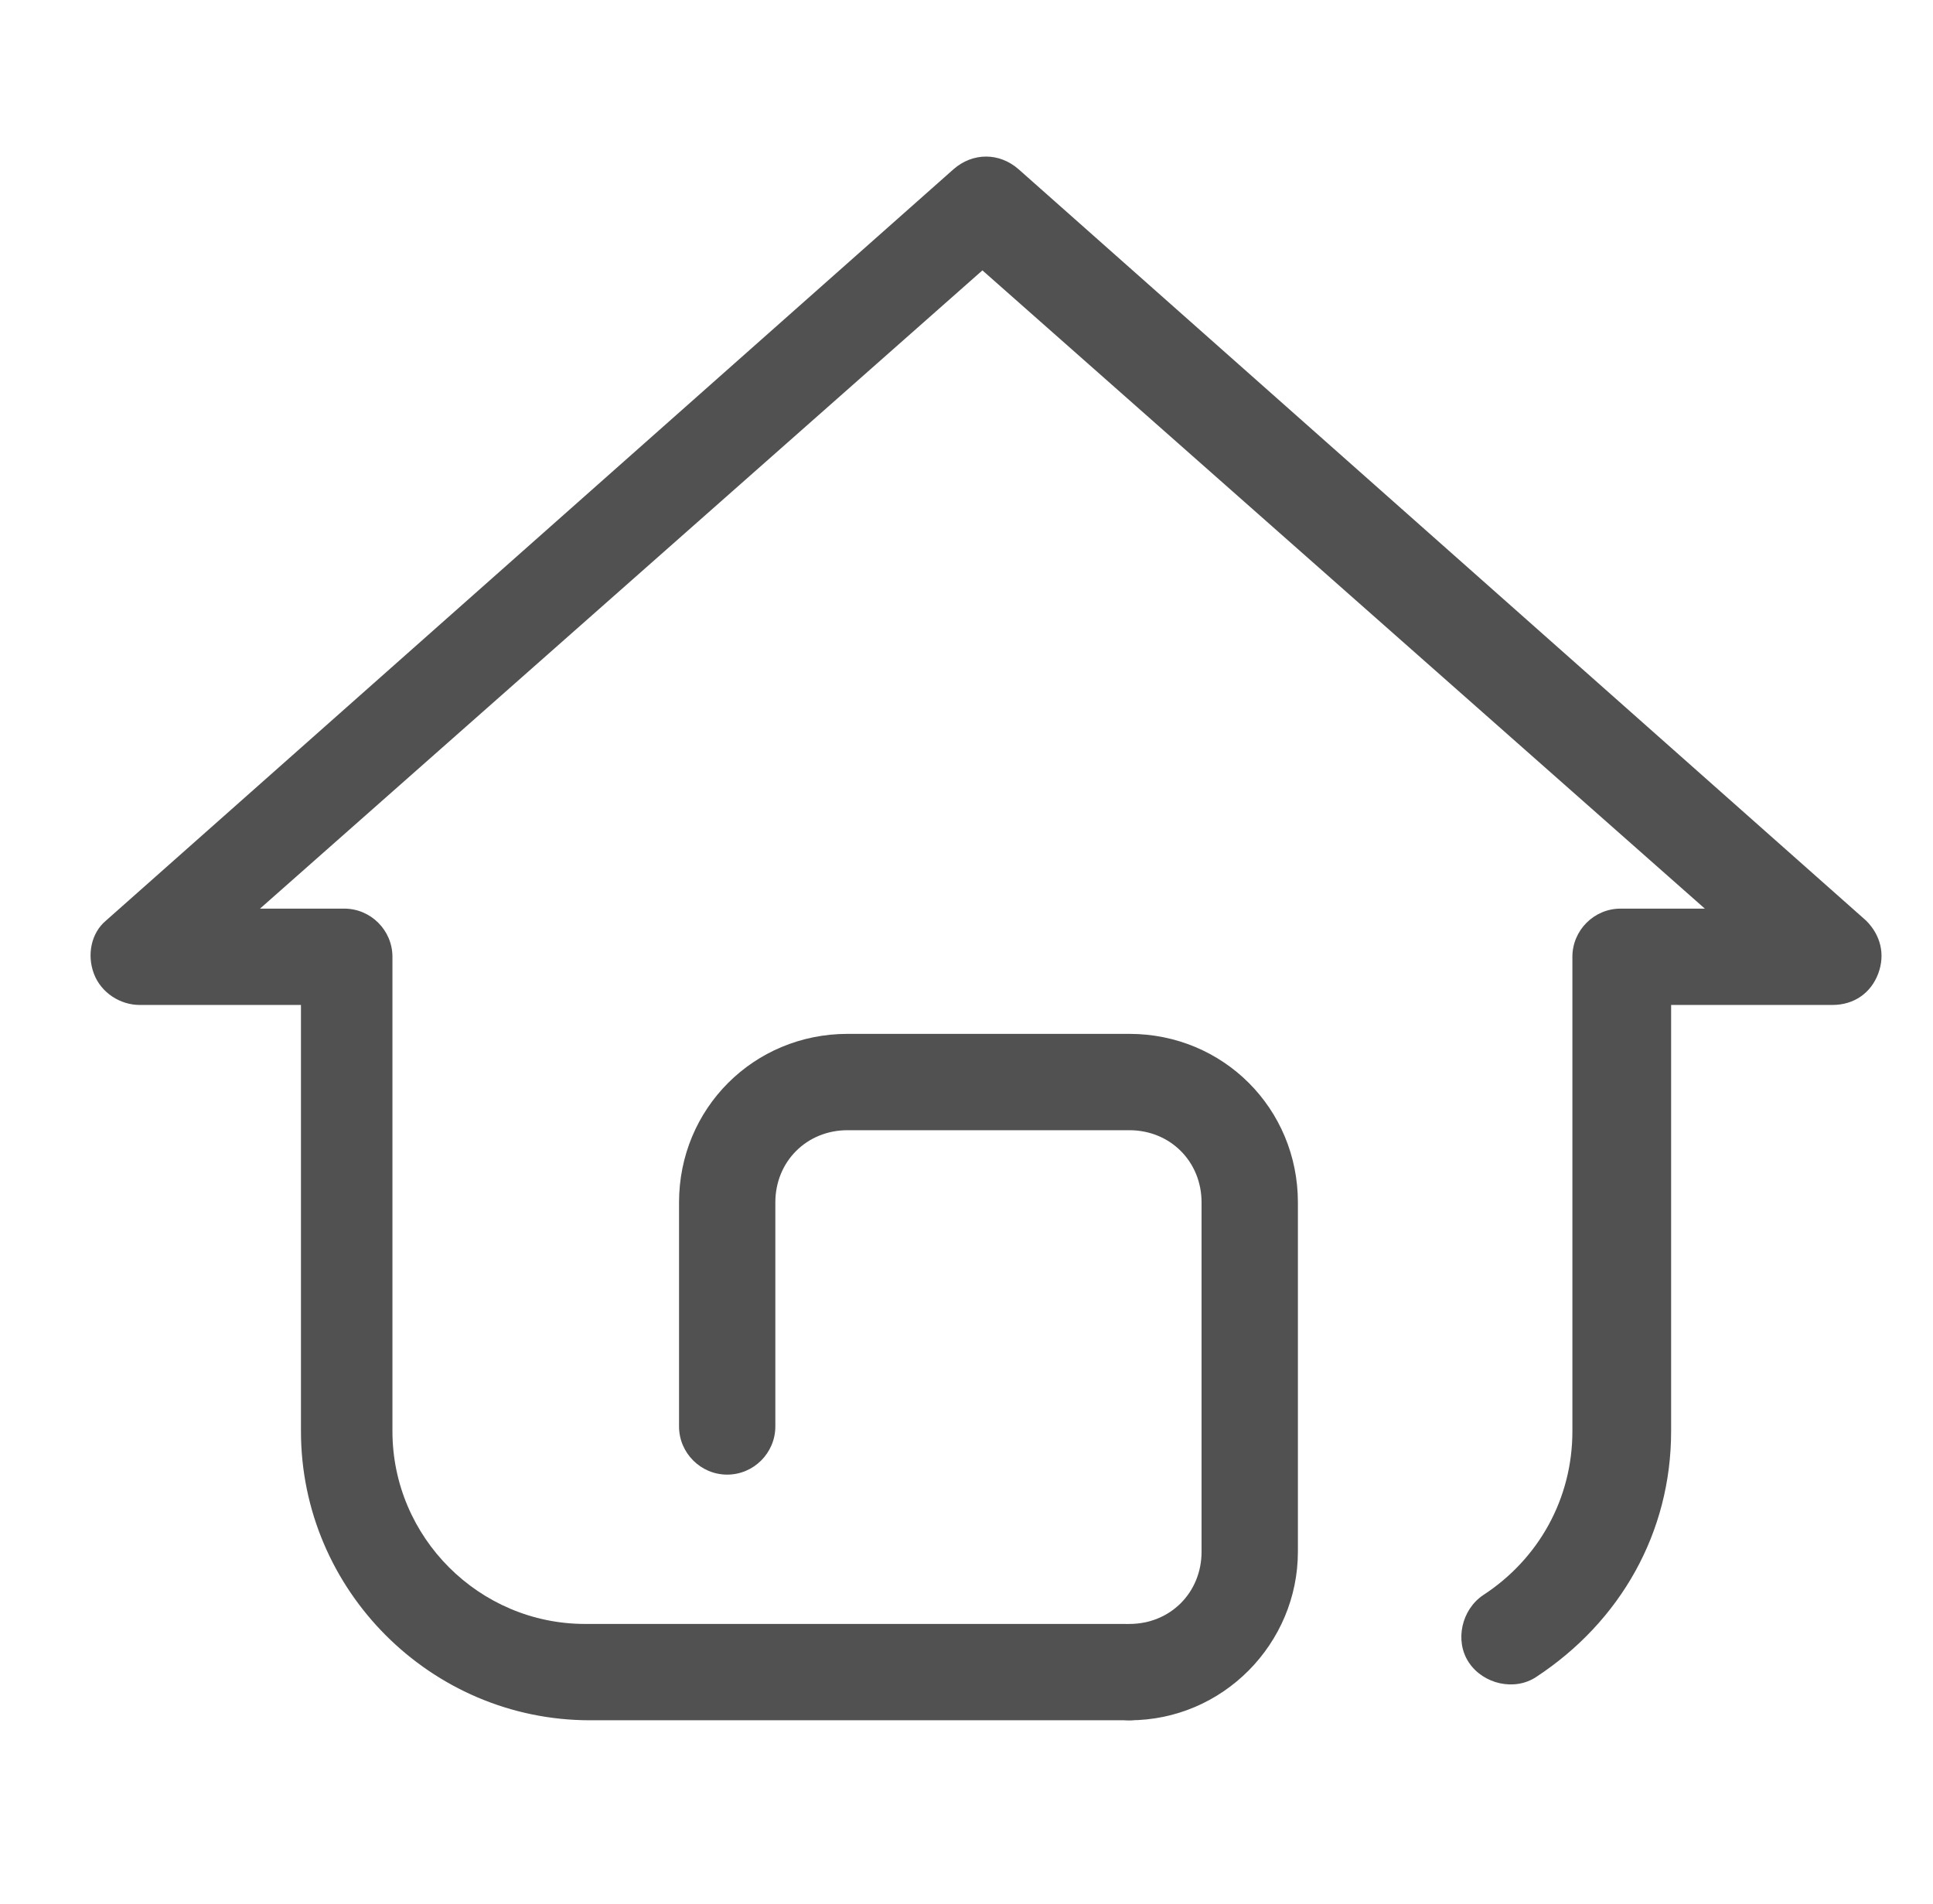 <?xml version="1.0" standalone="no"?><!DOCTYPE svg PUBLIC "-//W3C//DTD SVG 1.1//EN" "http://www.w3.org/Graphics/SVG/1.1/DTD/svg11.dtd"><svg t="1598522638978" class="icon" viewBox="0 0 1040 1024" version="1.1" xmlns="http://www.w3.org/2000/svg" p-id="2772" xmlns:xlink="http://www.w3.org/1999/xlink" width="203.125" height="200"><defs><style type="text/css"></style></defs><path d="M607.601 925.363h-290.209c-85.506 0-155.468-69.962-155.468-155.468v-229.314h-86.801c-10.365 0-20.731-6.479-24.615-16.842s-1.294-22.026 6.479-28.502l456.037-404.214c10.365-9.068 24.615-9.068 34.981 0l456.037 404.214c7.773 7.773 10.365 18.139 6.479 28.502s-12.955 16.842-24.615 16.842h-86.801v229.314c0 54.414-27.204 102.352-72.553 132.146-11.662 7.773-28.502 3.888-36.274-7.773-7.773-11.662-3.888-28.502 7.773-36.274 29.798-19.435 47.936-51.826 47.936-88.098v-255.227c0-14.253 11.662-25.908 25.908-25.908h45.342l-388.67-343.325-388.67 343.325h45.342c14.253 0 25.908 11.662 25.908 25.908v255.227c0 57.005 46.64 103.645 103.645 103.645h290.209c14.253 0 25.908 11.662 25.908 25.908s-9.068 25.908-23.323 25.908z" p-id="2773" fill="#515151"></path><path d="M607.601 925.363c-14.253 0-25.908-11.662-25.908-25.908s11.662-25.908 25.908-25.908c22.026 0 38.866-16.842 38.866-38.866v-187.856c0-22.026-16.842-38.866-38.866-38.866h-151.582c-22.026 0-38.866 16.842-38.866 38.866v120.49c0 14.253-11.662 25.908-25.908 25.908s-25.908-11.662-25.908-25.908v-120.49c0-50.528 40.161-90.691 90.691-90.691h151.582c50.528 0 90.691 40.161 90.691 90.691v187.856c0 49.23-40.161 90.691-90.691 90.691z" p-id="2774" fill="#515151"></path></svg>